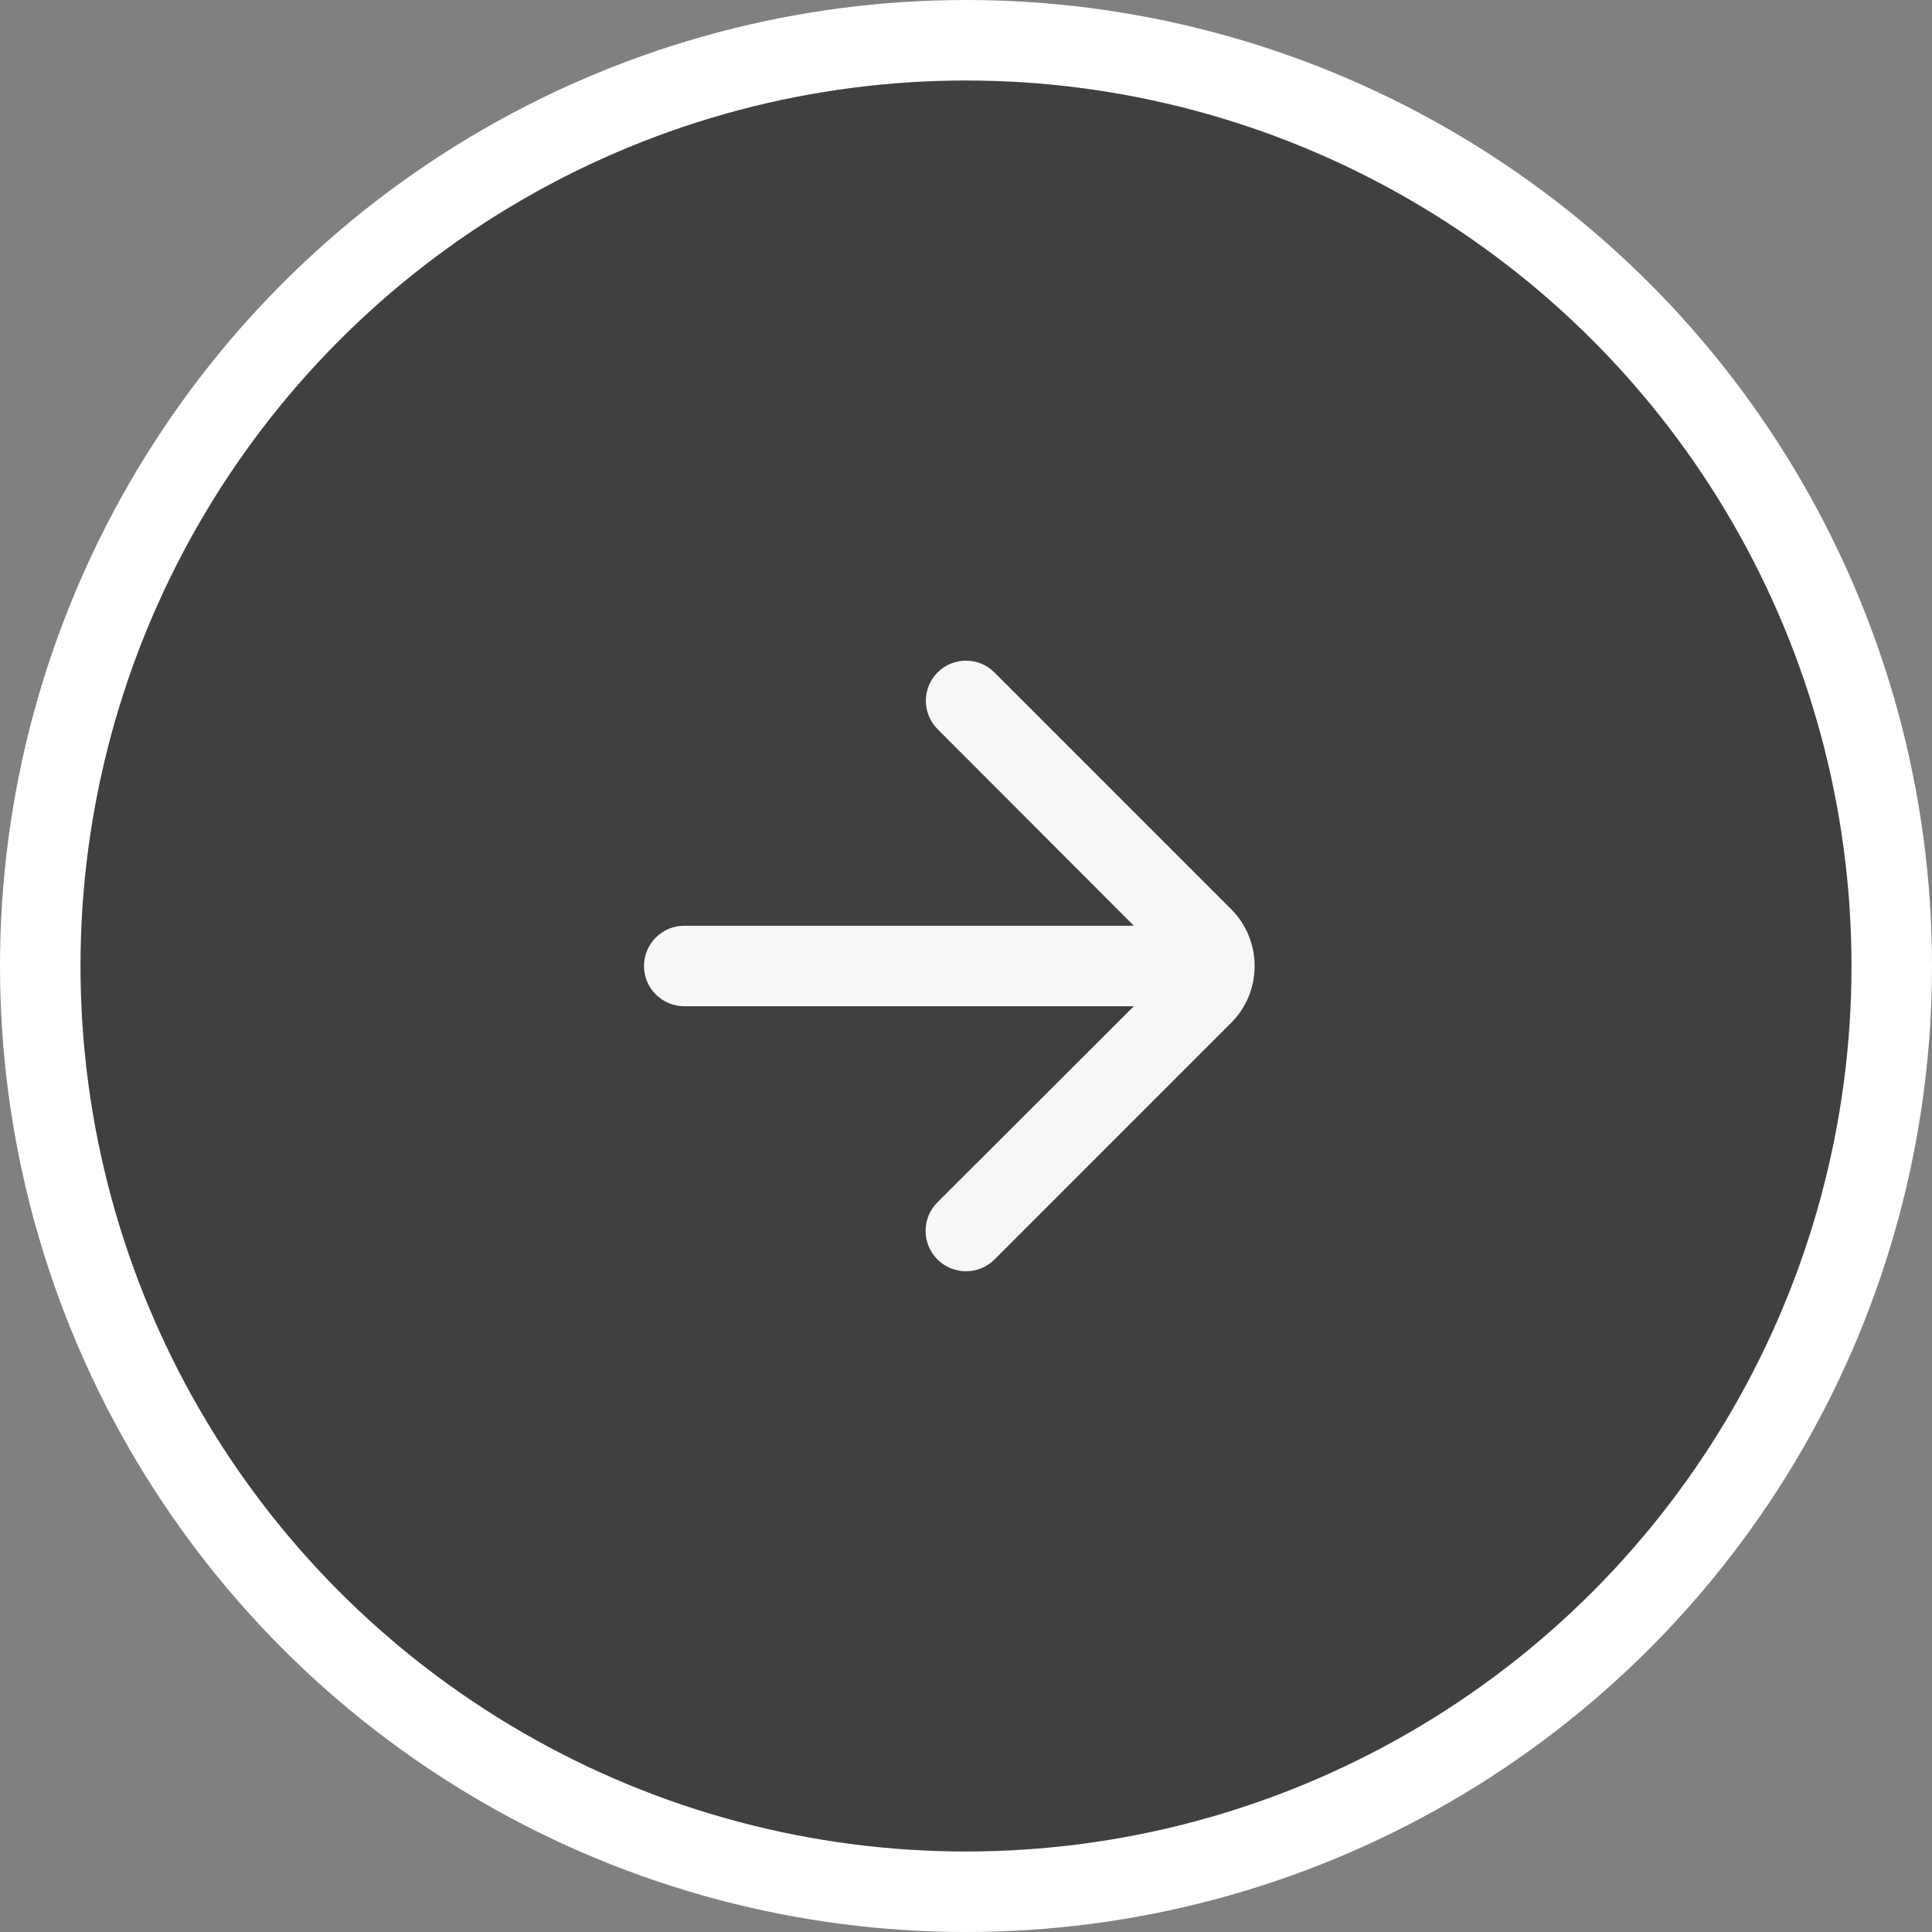 <svg width="24" height="24" viewBox="0 0 24 24" fill="none" xmlns="http://www.w3.org/2000/svg">
<rect x="0" y="0" width="24" height="24" fill="#808080" stroke="none"/>
<g clip-path="url(#clip0_7_1551)">
<circle cx="12" cy="12" r="11.5" transform="rotate(-180 12 12)" fill="black" fill-opacity="0.5" stroke="white"/>
<path d="M12.353 8.353C12.158 8.158 11.842 8.158 11.647 8.353C11.453 8.547 11.453 8.863 11.647 9.058L14.085 11.5L8.5 11.5C8.224 11.5 8 11.724 8 12C8 12.276 8.224 12.5 8.5 12.5L14.085 12.5L11.646 14.935C11.449 15.131 11.449 15.449 11.645 15.645C11.841 15.841 12.159 15.841 12.355 15.645L15.293 12.707C15.683 12.317 15.683 11.683 15.293 11.293L12.353 8.353Z" fill="#F7F7F7"/>
</g>
<defs>
<clipPath id="clip0_7_1551">
<rect width="24" height="24" fill="white" transform="translate(24 24) rotate(-180)"/>
</clipPath>
</defs>
</svg>
